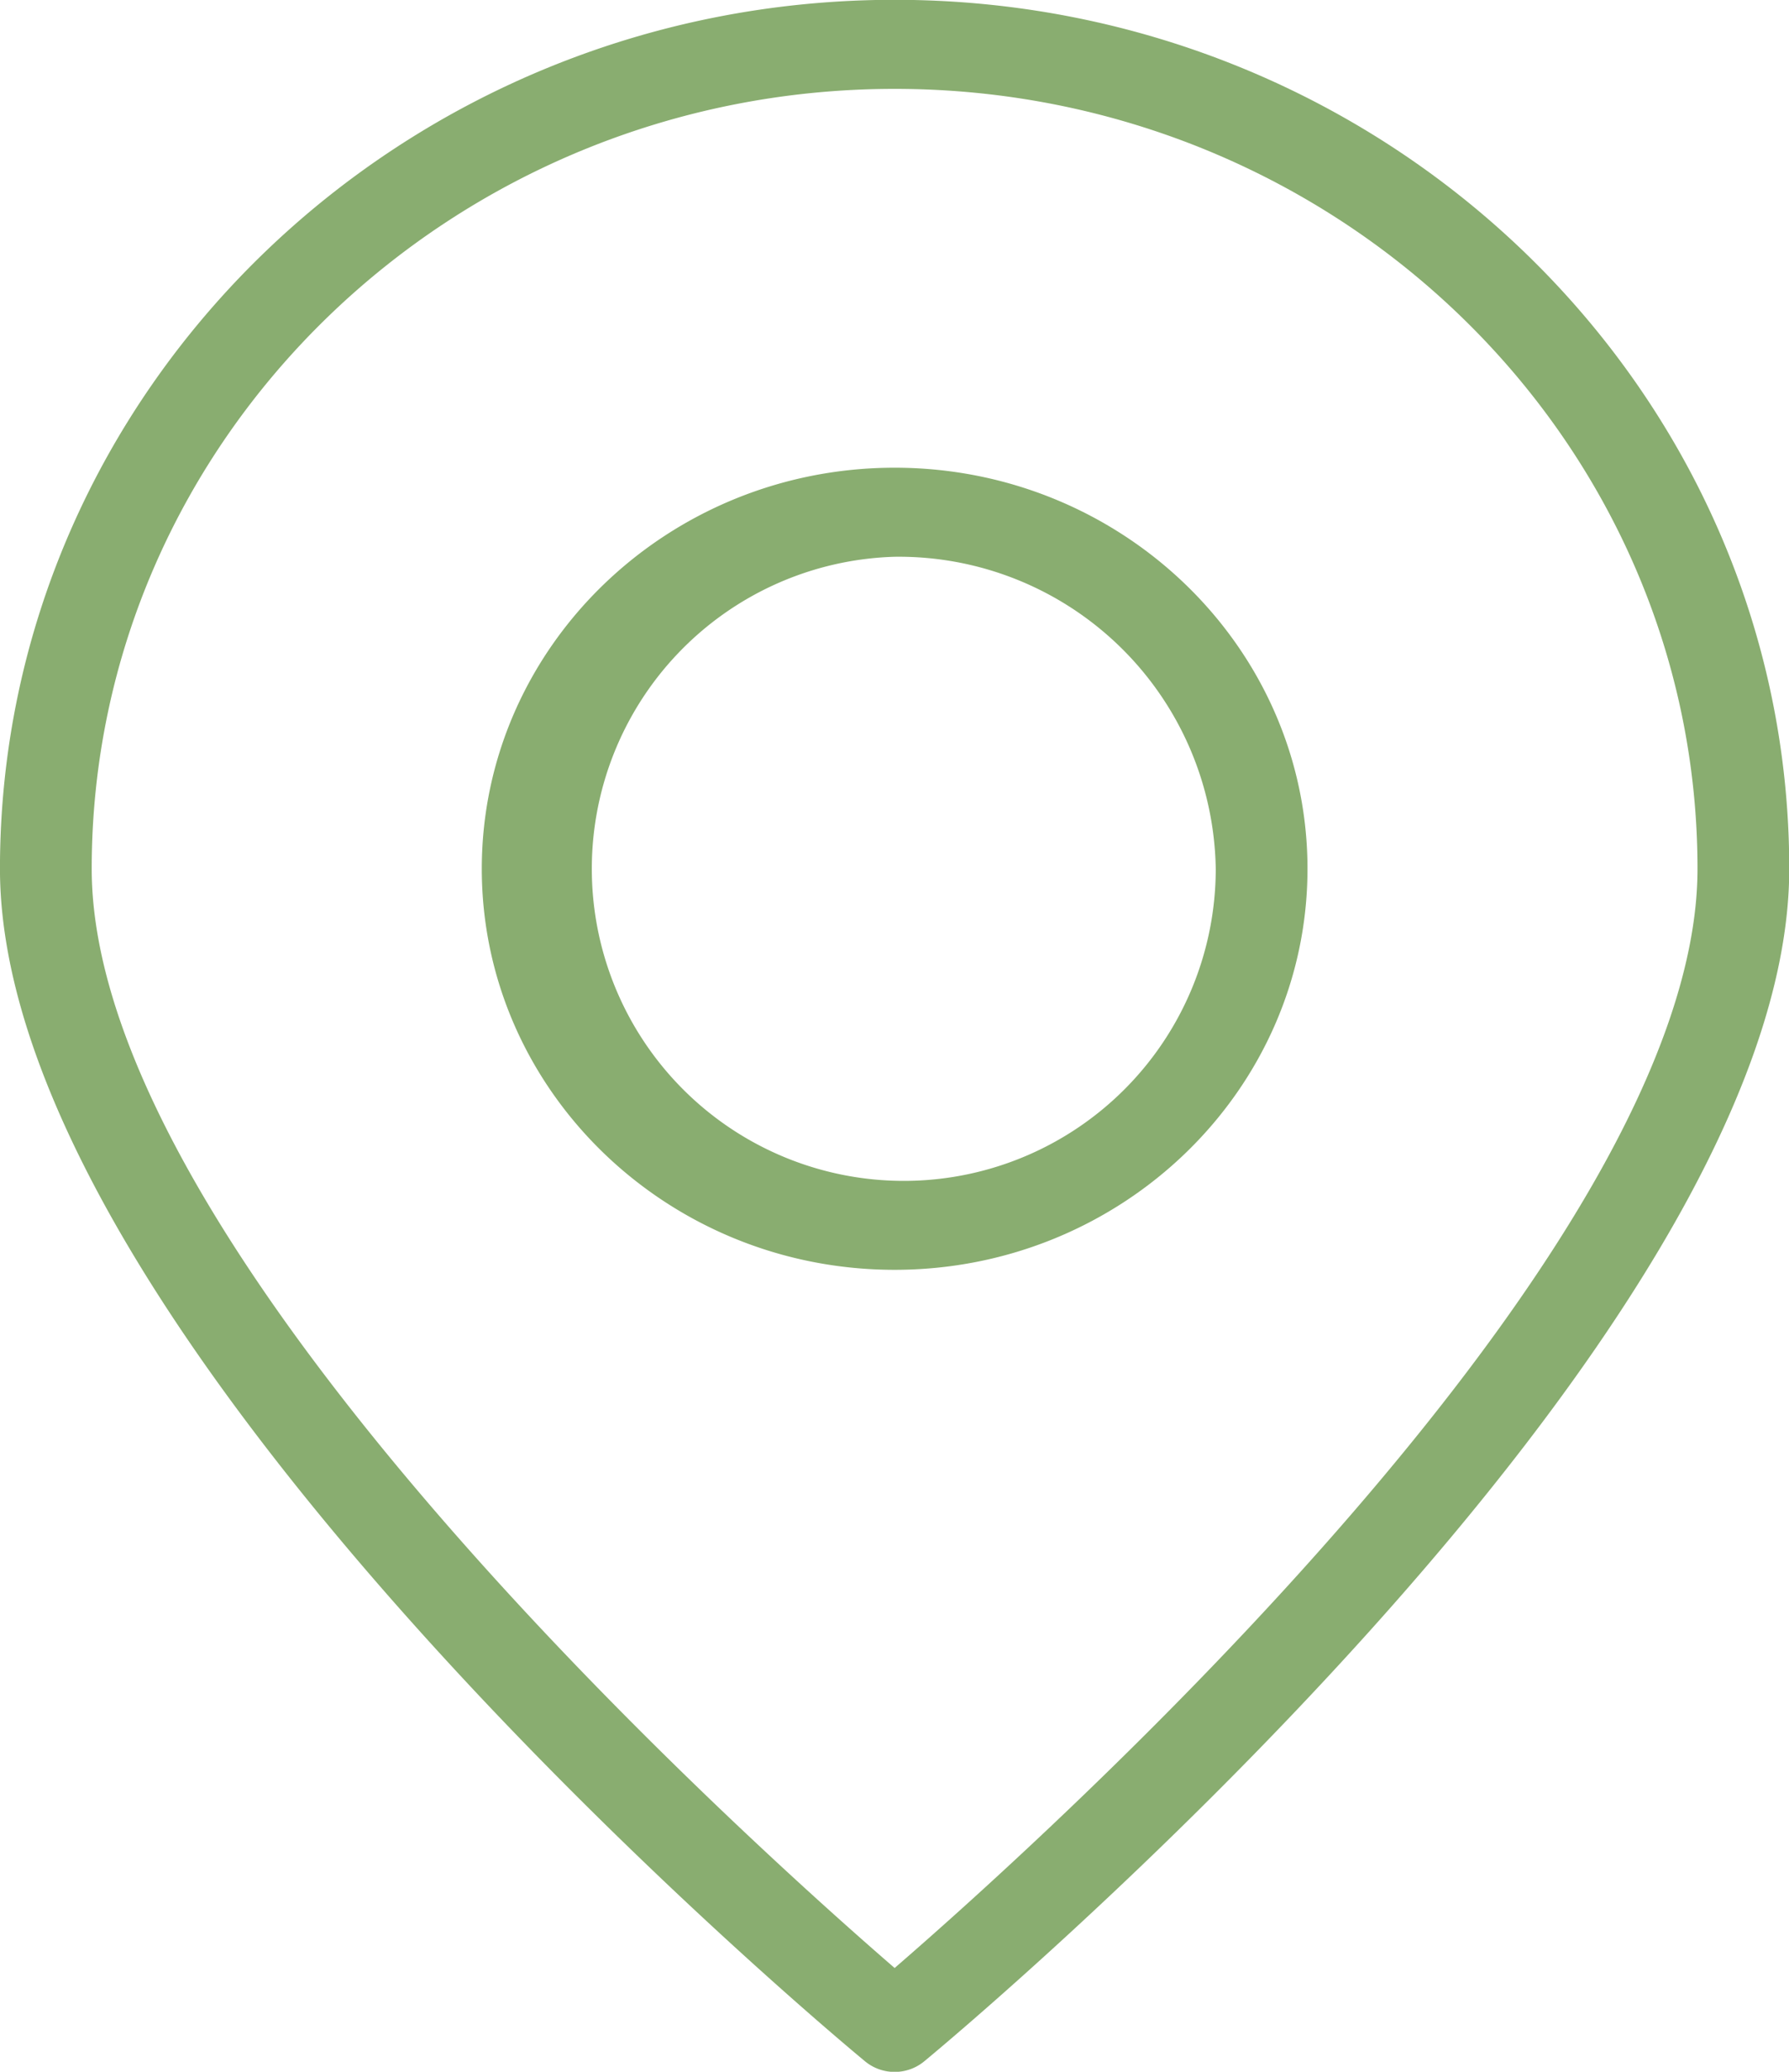 <svg xmlns="http://www.w3.org/2000/svg"  viewBox="0 0 95.062 110.03">
  <defs>
    <style>
      .cls-1 {
        fill: #89ad70;
        fill-rule: evenodd;
      }
    </style>
  </defs>
  <path class="cls-1" d="M187.507,6481.95a2.464,2.464,0,0,1-1.58-.57c-1.878-1.55-45.96-38.33-45.96-63.33,0-25.45,21.325-46.15,47.54-46.15s47.537,20.7,47.537,46.15c0,25-44.077,61.78-45.956,63.33a2.462,2.462,0,0,1-1.581.57h0Zm0-105.32c-23.525,0-42.665,18.58-42.665,41.42,0,20.34,34.765,51.55,42.665,58.38,7.9-6.83,42.662-38.05,42.662-58.38,0-22.84-19.139-41.42-42.662-41.42h0Zm0,62.72c-12.1,0-21.937-9.55-21.937-21.3s9.841-21.3,21.937-21.3,21.938,9.56,21.938,21.3-9.84,21.3-21.938,21.3h0Zm0-37.87a16.577,16.577,0,1,0,17.063,16.57,16.845,16.845,0,0,0-17.063-16.57h0Z" transform="translate(-139.969 -6371.91)"/>
</svg>
